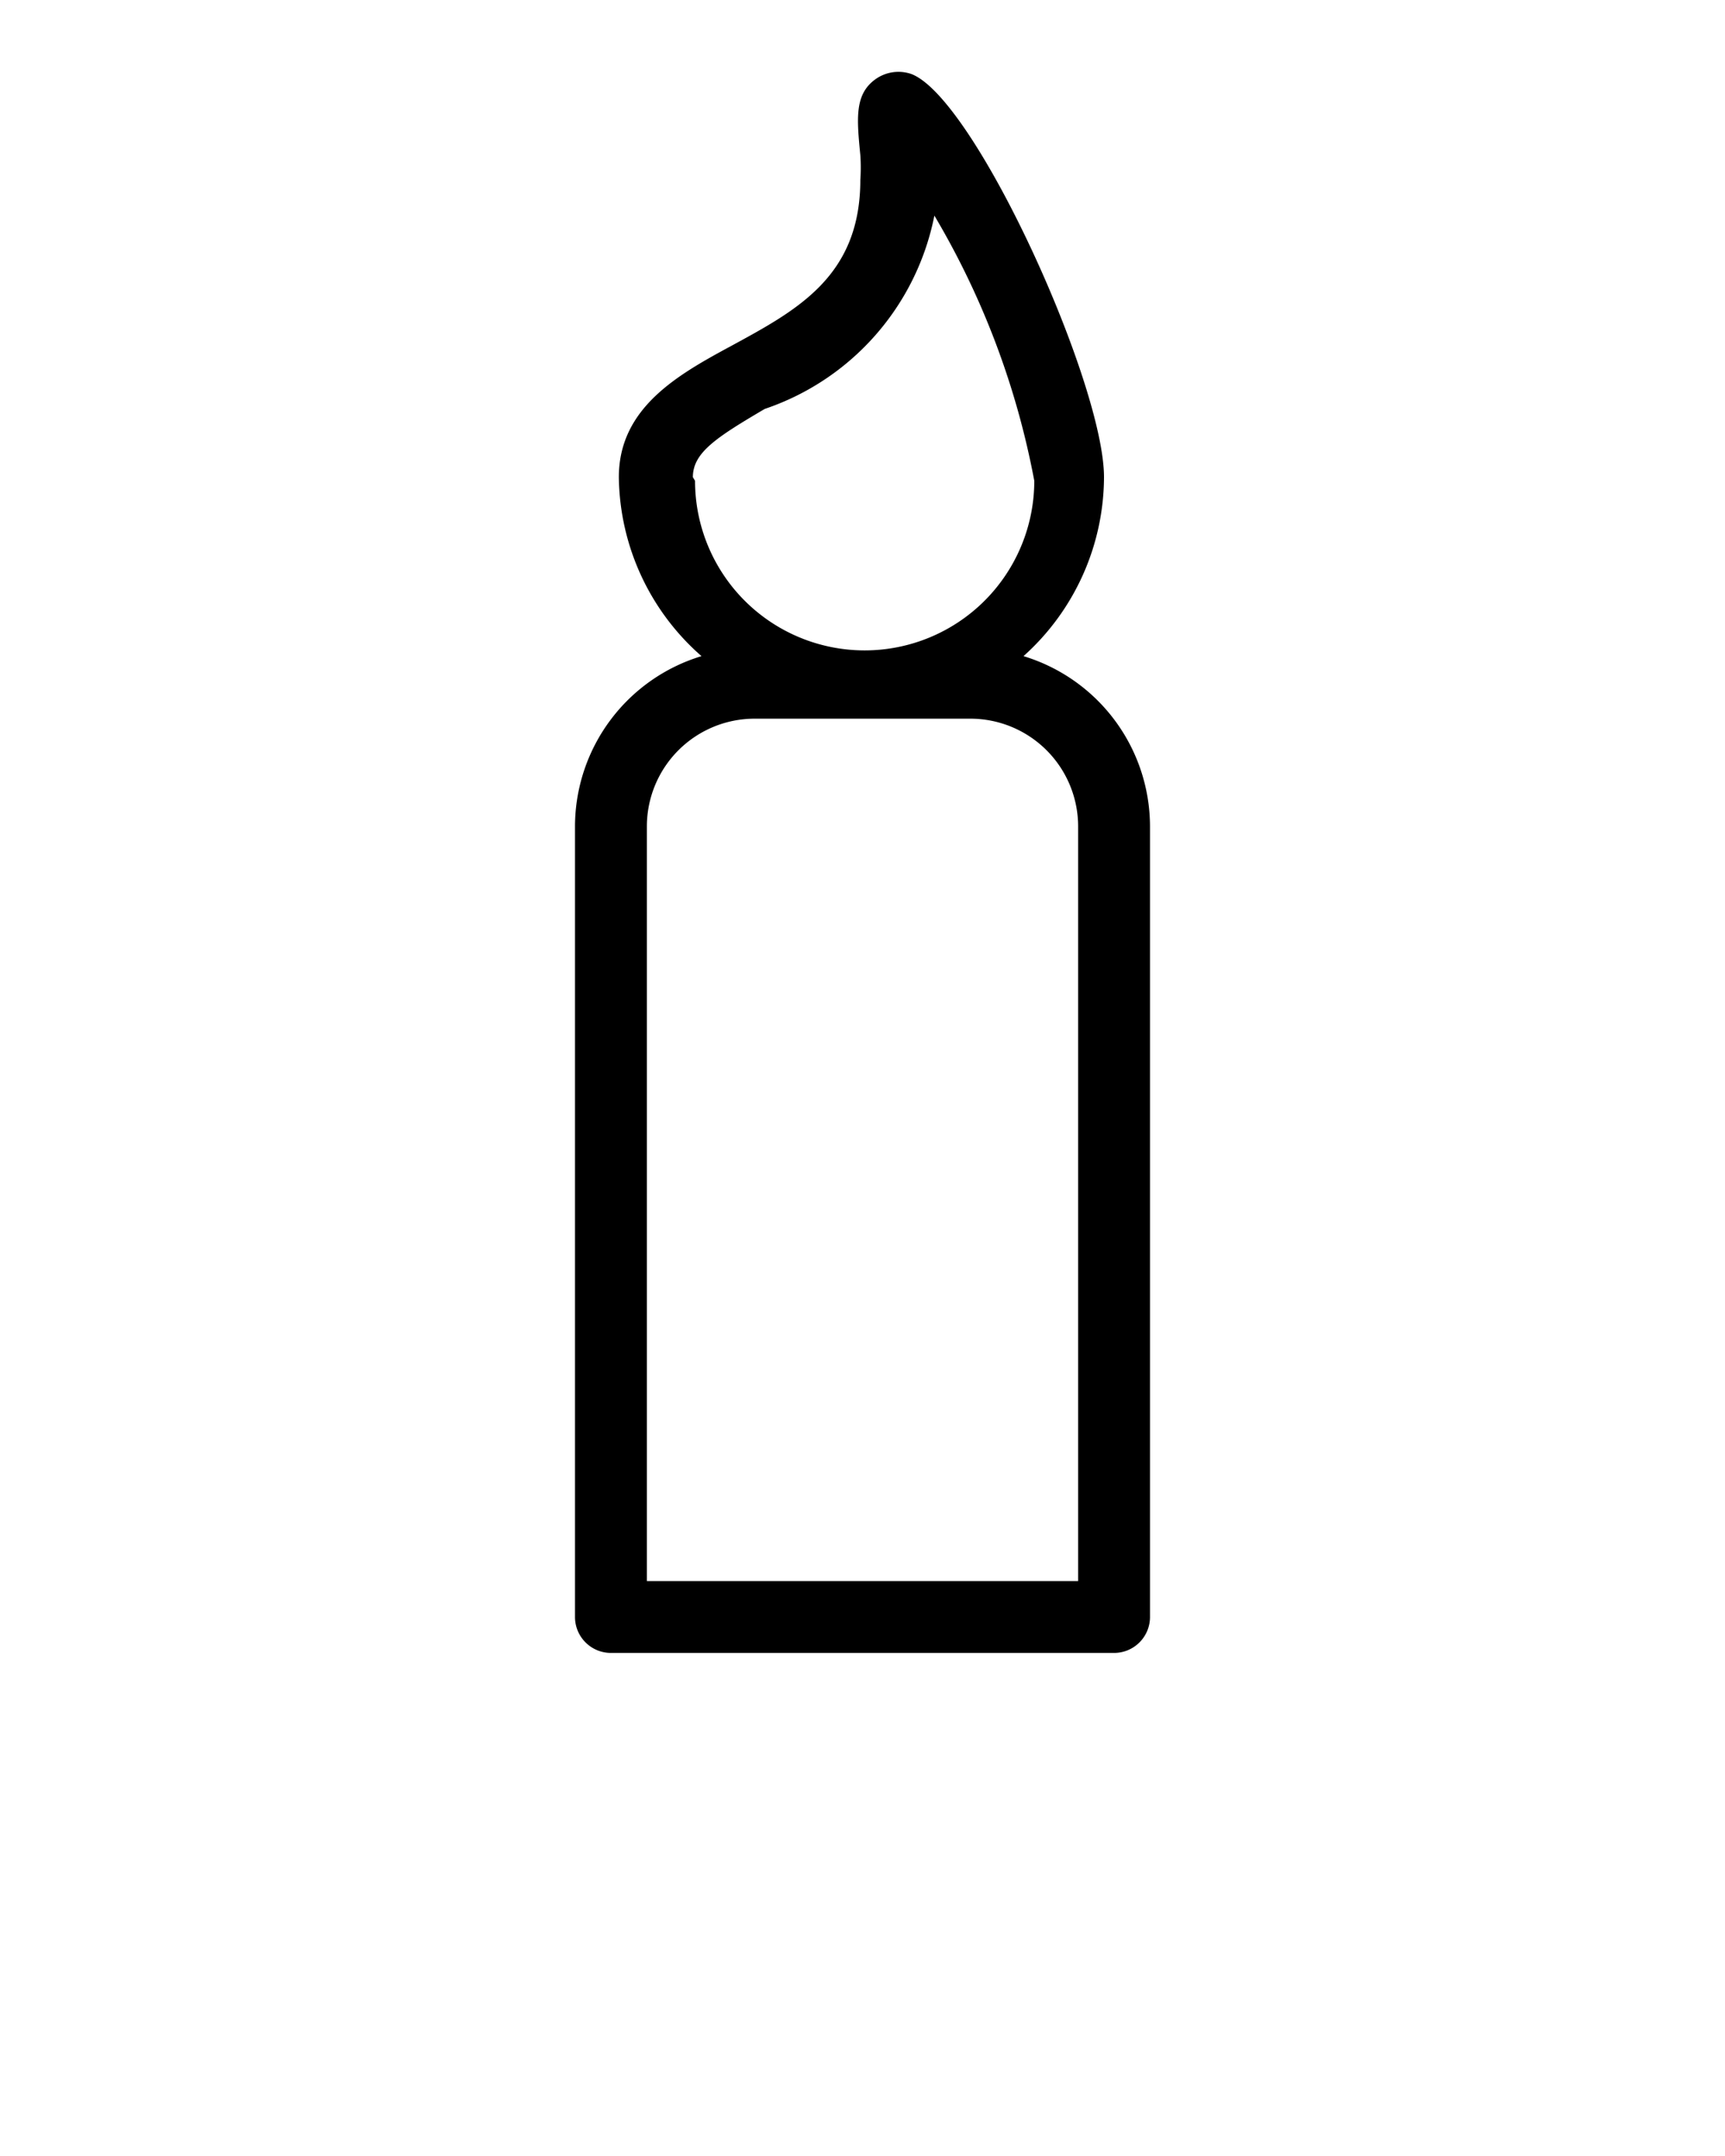 <svg xmlns="http://www.w3.org/2000/svg" data-name="Warstwa 1" viewBox="0 0 24 30" x="0px" y="0px"><path d="M14.24,9.13a3.36,3.36,0,0,0,1.12-2.49c0-1.3-1.79-5.27-2.68-5.61a.55.55,0,0,0-.51.08c-.28.21-.25.54-.2,1.05a2.47,2.47,0,0,1,0,.34c0,1.34-.87,1.81-1.79,2.31-.74.4-1.57.86-1.57,1.83A3.36,3.36,0,0,0,9.76,9.13,2.48,2.48,0,0,0,8,11.5v11a.5.5,0,0,0,.5.5h7a.5.5,0,0,0,.5-.5v-11A2.48,2.48,0,0,0,14.24,9.13ZM9.64,6.64c0-.34.32-.55,1-.95A3.57,3.57,0,0,0,13,3a11.33,11.33,0,0,1,1.39,3.69,2.36,2.36,0,1,1-4.72,0ZM15,22H9V11.5A1.5,1.5,0,0,1,10.5,10h3A1.5,1.5,0,0,1,15,11.5Z"/></svg>
